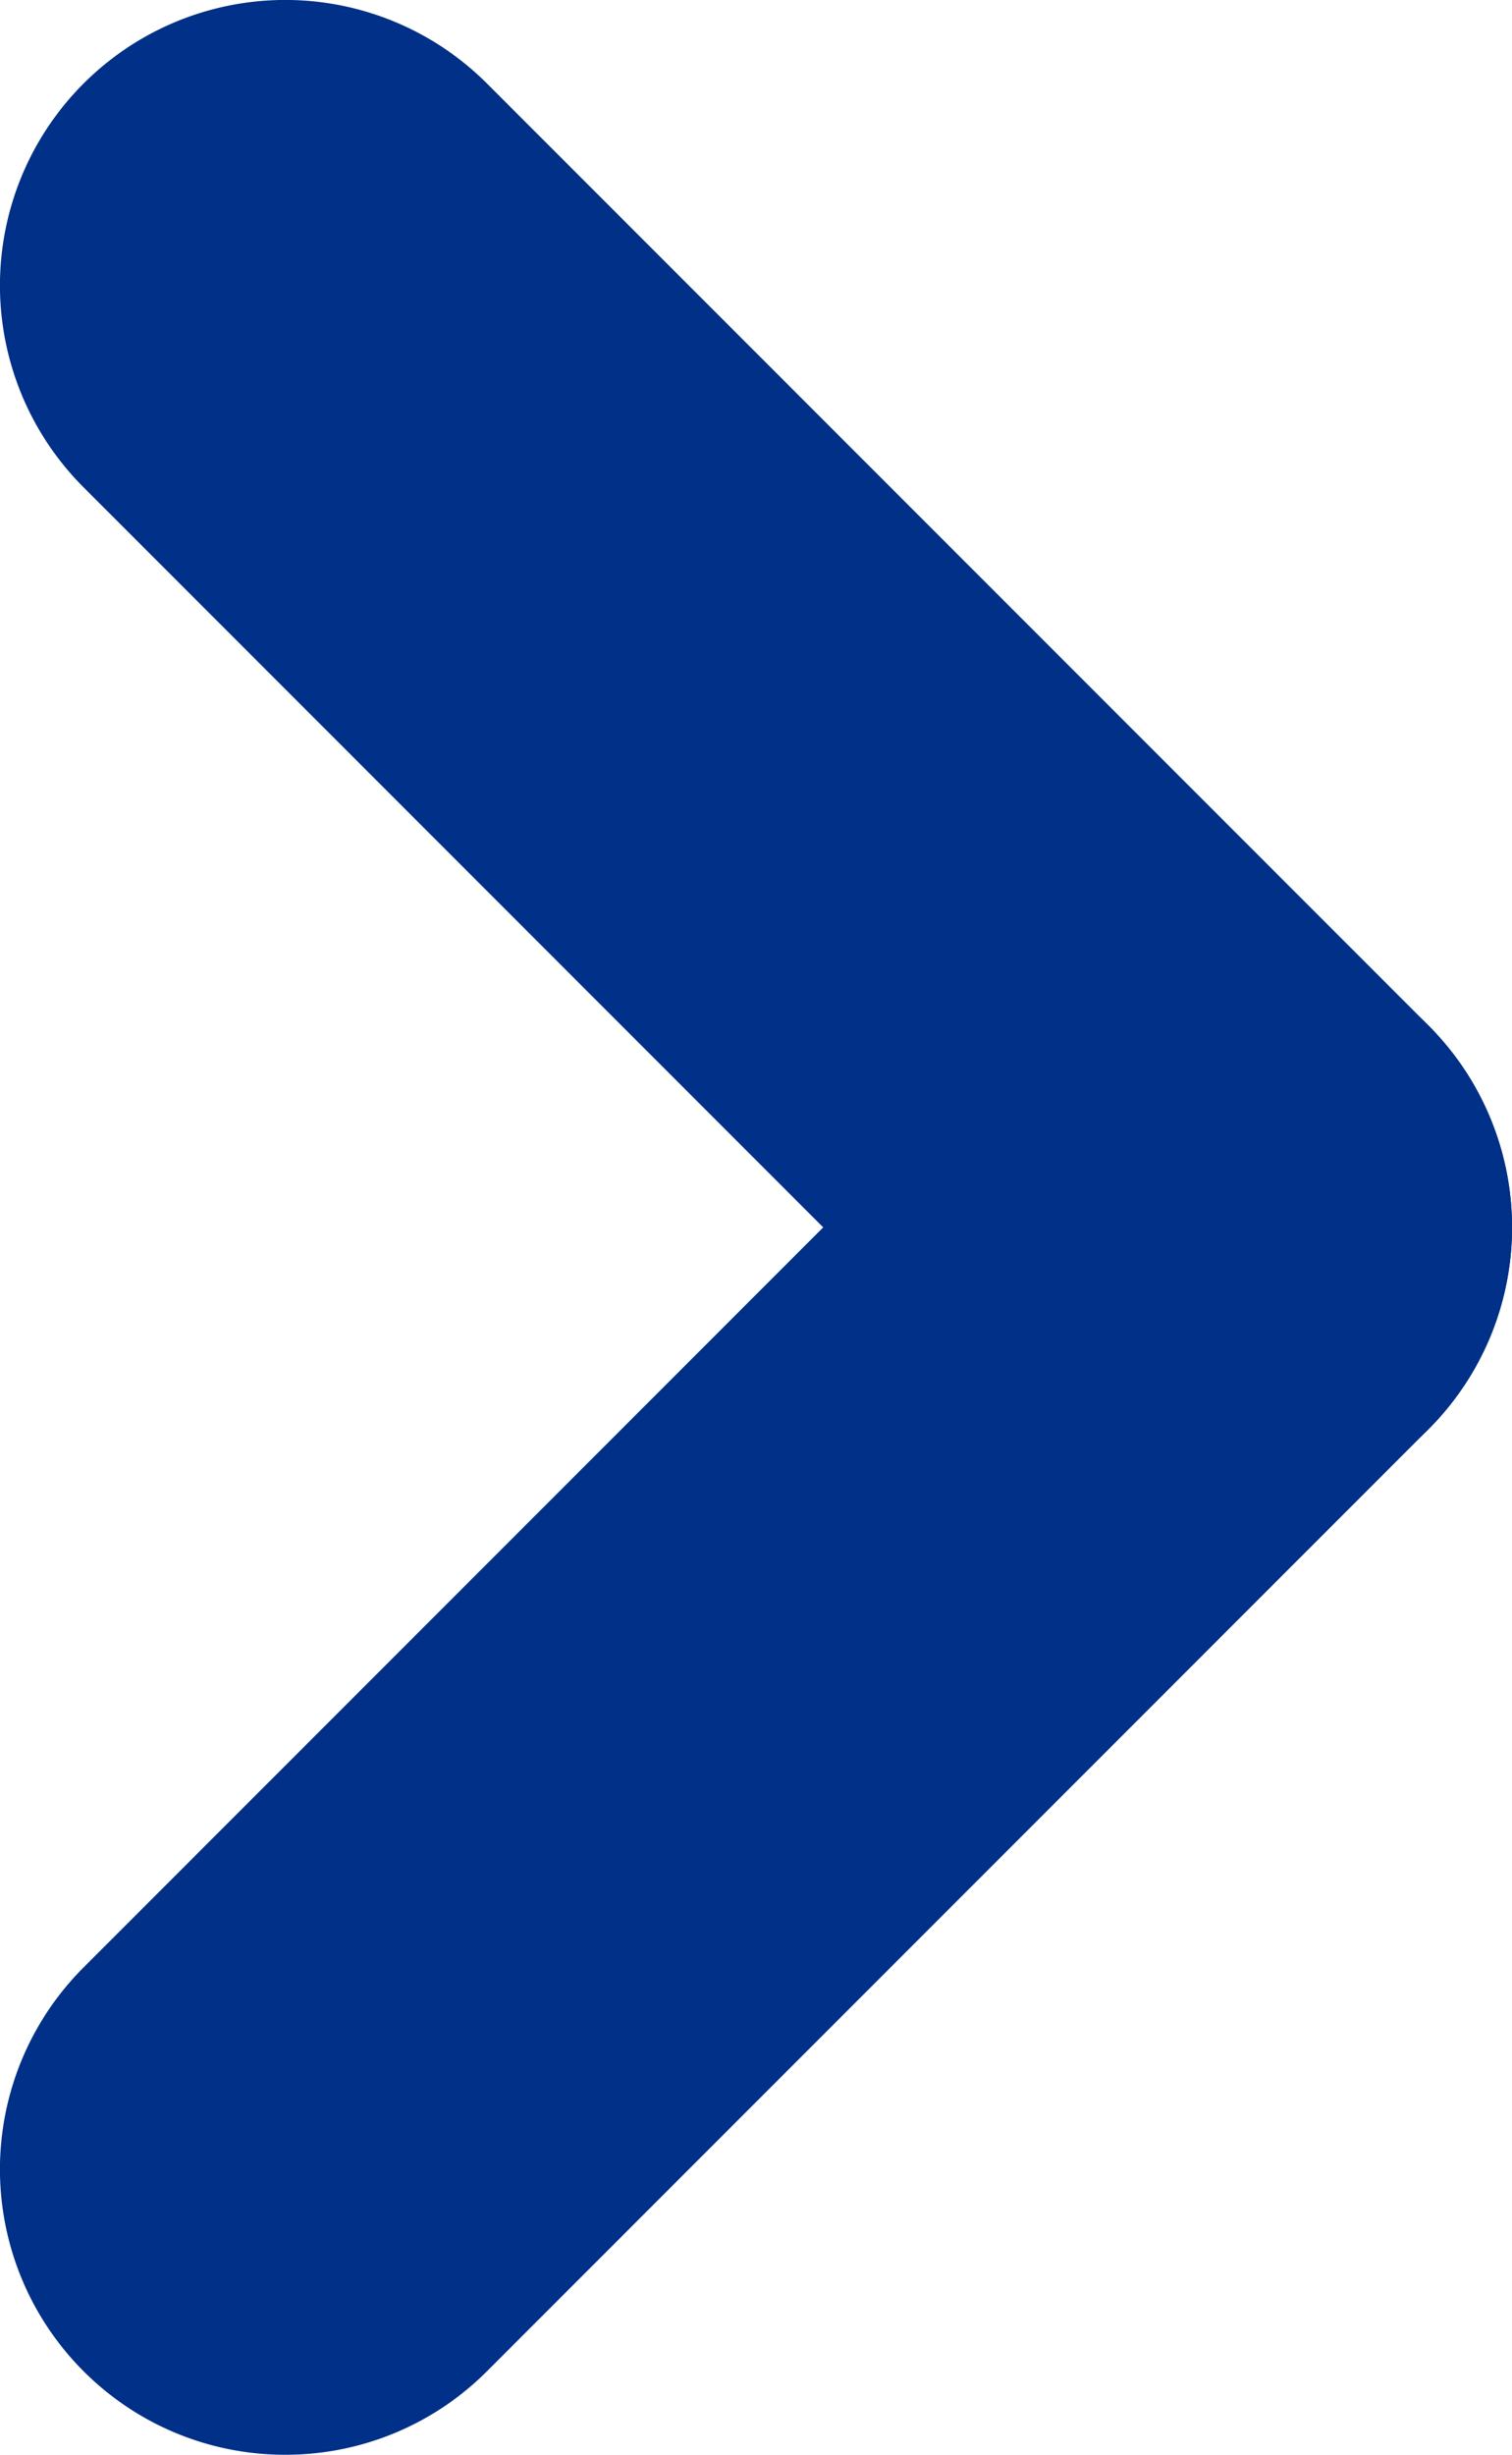<?xml version="1.0" encoding="UTF-8"?>
<svg xmlns="http://www.w3.org/2000/svg" width="13.25" height="21.5" viewBox="0 0 13.25 21.5">
  <g id="Gruppe_631" data-name="Gruppe 631" transform="translate(-20.472 -12.726)">
    <path id="Linie_2" data-name="Linie 2" d="M8.25,10.75a2.492,2.492,0,0,1-1.768-.732l-8.25-8.25a2.5,2.5,0,0,1,0-3.536,2.5,2.5,0,0,1,3.536,0l8.25,8.25A2.5,2.5,0,0,1,8.25,10.75Z" transform="translate(22.972 15.226)" fill="#003087"></path>
    <path id="Linie_3" data-name="Linie 3" d="M0,10.75a2.492,2.492,0,0,1-1.768-.732,2.5,2.5,0,0,1,0-3.536l8.25-8.25a2.5,2.5,0,0,1,3.536,0,2.5,2.5,0,0,1,0,3.536l-8.25,8.25A2.492,2.492,0,0,1,0,10.75Z" transform="translate(22.972 23.476)" fill="#003087"></path>
  </g>
</svg>
